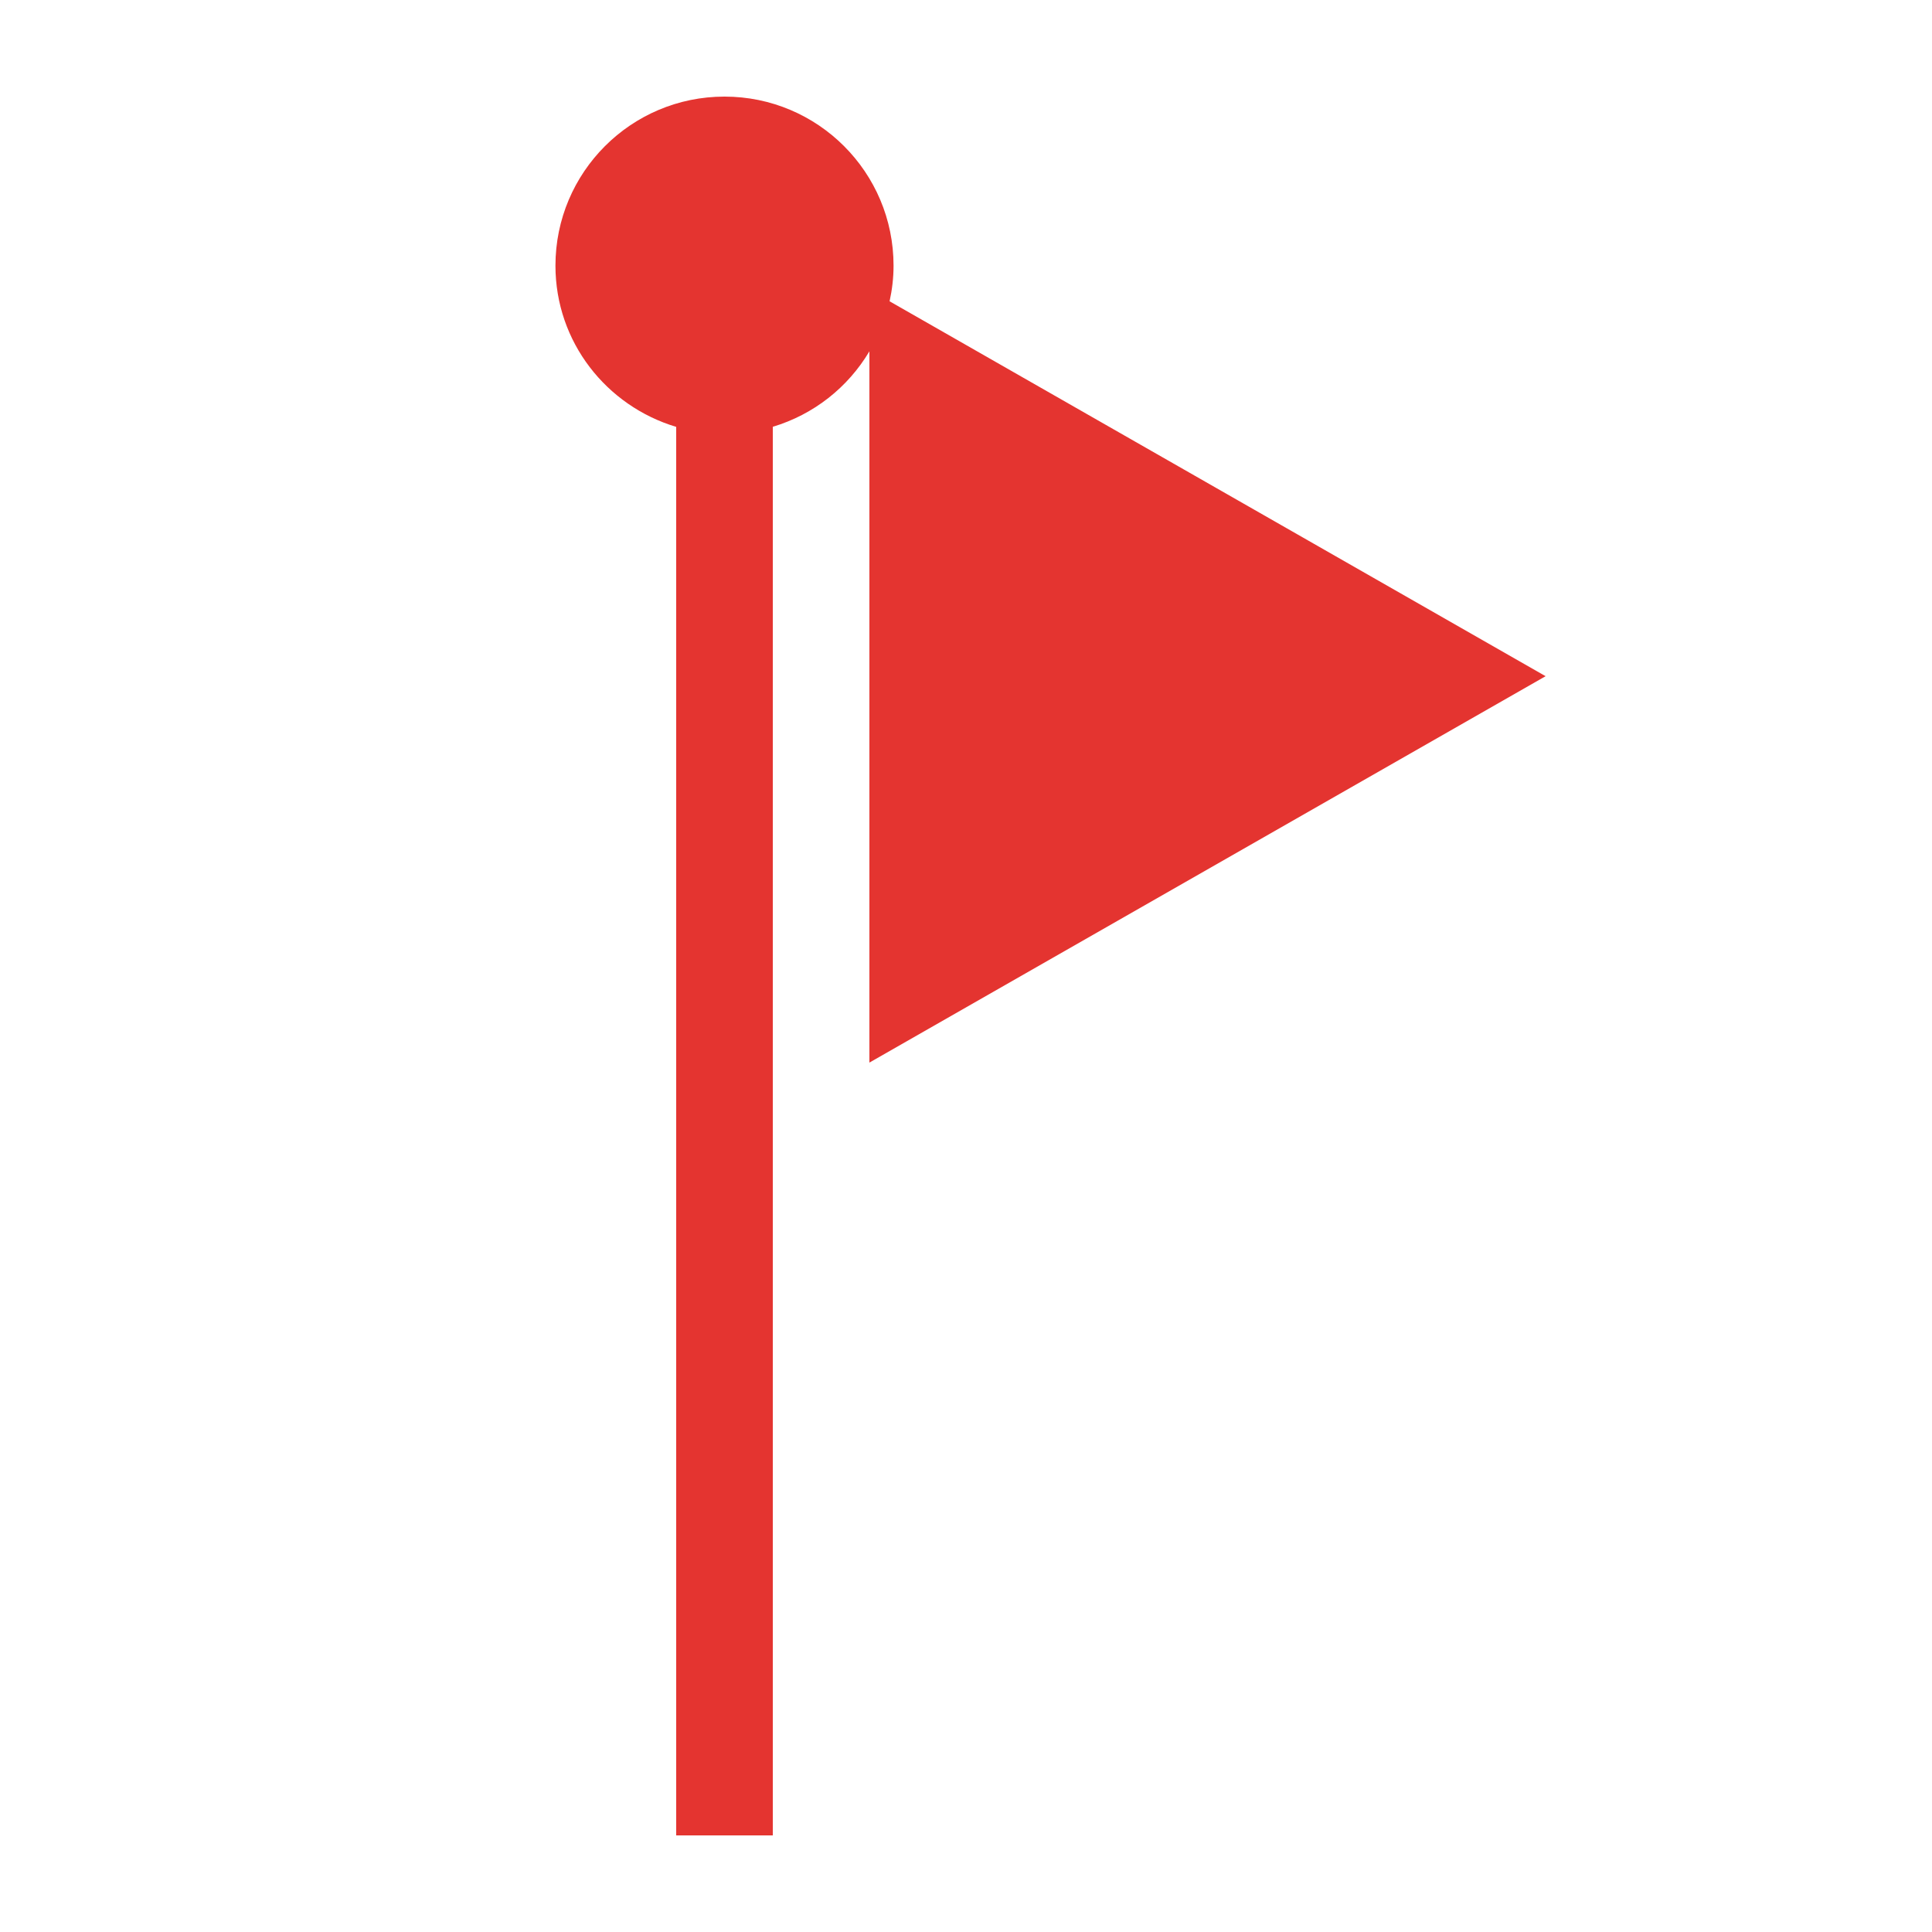 <?xml version="1.0"?>
<!-- Converted with SVG Converter - Version 0.9.5 (Compiled Mon May 30 09:25:05 2011) - Copyright (C) 2011 Nokia -->
<svg xmlns="http://www.w3.org/2000/svg" width="20px" x="0px" version="1.1" y="0px" height="20px" viewBox="0 0 20 20" xmlns:xlink="http://www.w3.org/1999/xlink" baseProfile="tiny" id="Layer_1" xml:space="preserve">
 <rect width="20" fill="none" height="20" id="BOUNDING_BOX_2_"/>
 <path fill="#E43430" d="M16,7L9.209,3.119C9.235,3,9.25,2.877,9.25,2.75C9.25,1.784,8.467,1,7.5,1S5.75,1.784,5.75,2.75&#xd;&#xa;&#x9;c0,0.791,0.529,1.453,1.25,1.669V19h1V4.418c0.424-0.127,0.778-0.408,1-0.781V11L16,7z"/>
</svg>
